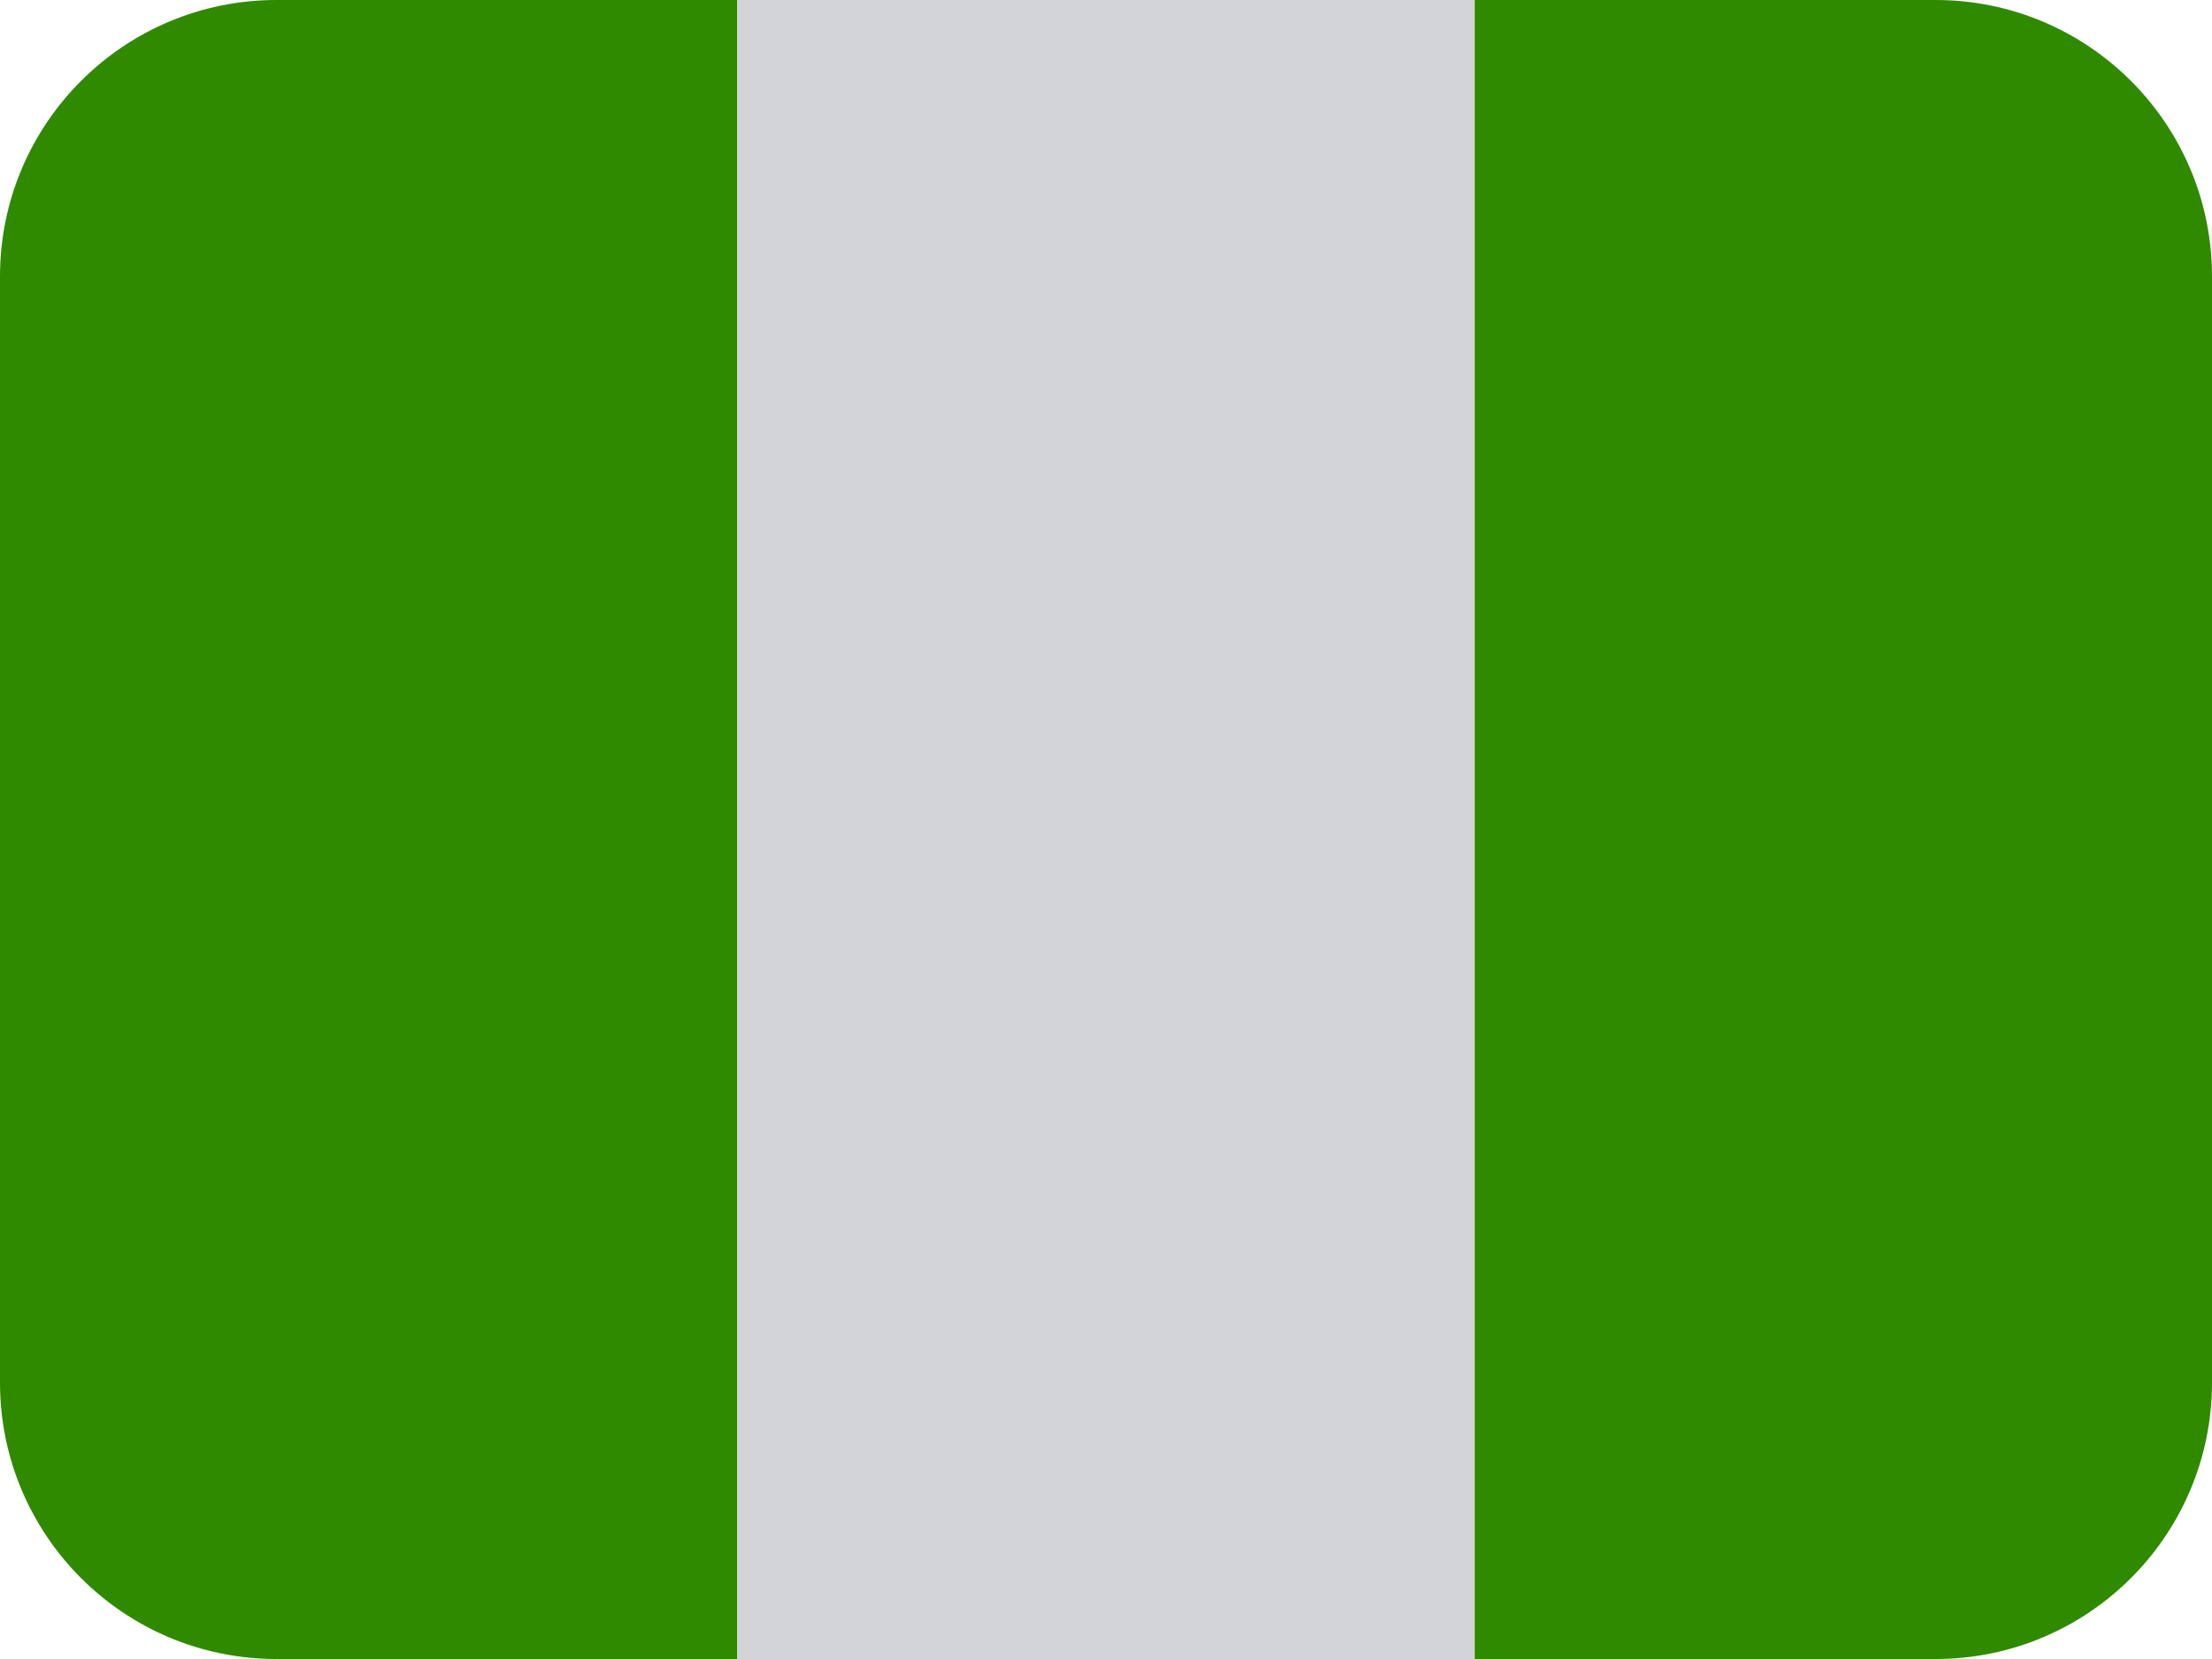<svg width="24" height="18" viewBox="0 0 24 18" fill="none" xmlns="http://www.w3.org/2000/svg">
<path d="M0 3C0 1.343 1.343 0 3 0H8V18H3C1.343 18 0 16.657 0 15V3Z" fill="#2F8A00"/>
<rect x="8" width="8" height="18" fill="#D2D4D9"/>
<path d="M16 0H21C22.657 0 24 1.343 24 3V15C24 16.657 22.657 18 21 18H16V0Z" fill="#2F8A00"/>
</svg>
